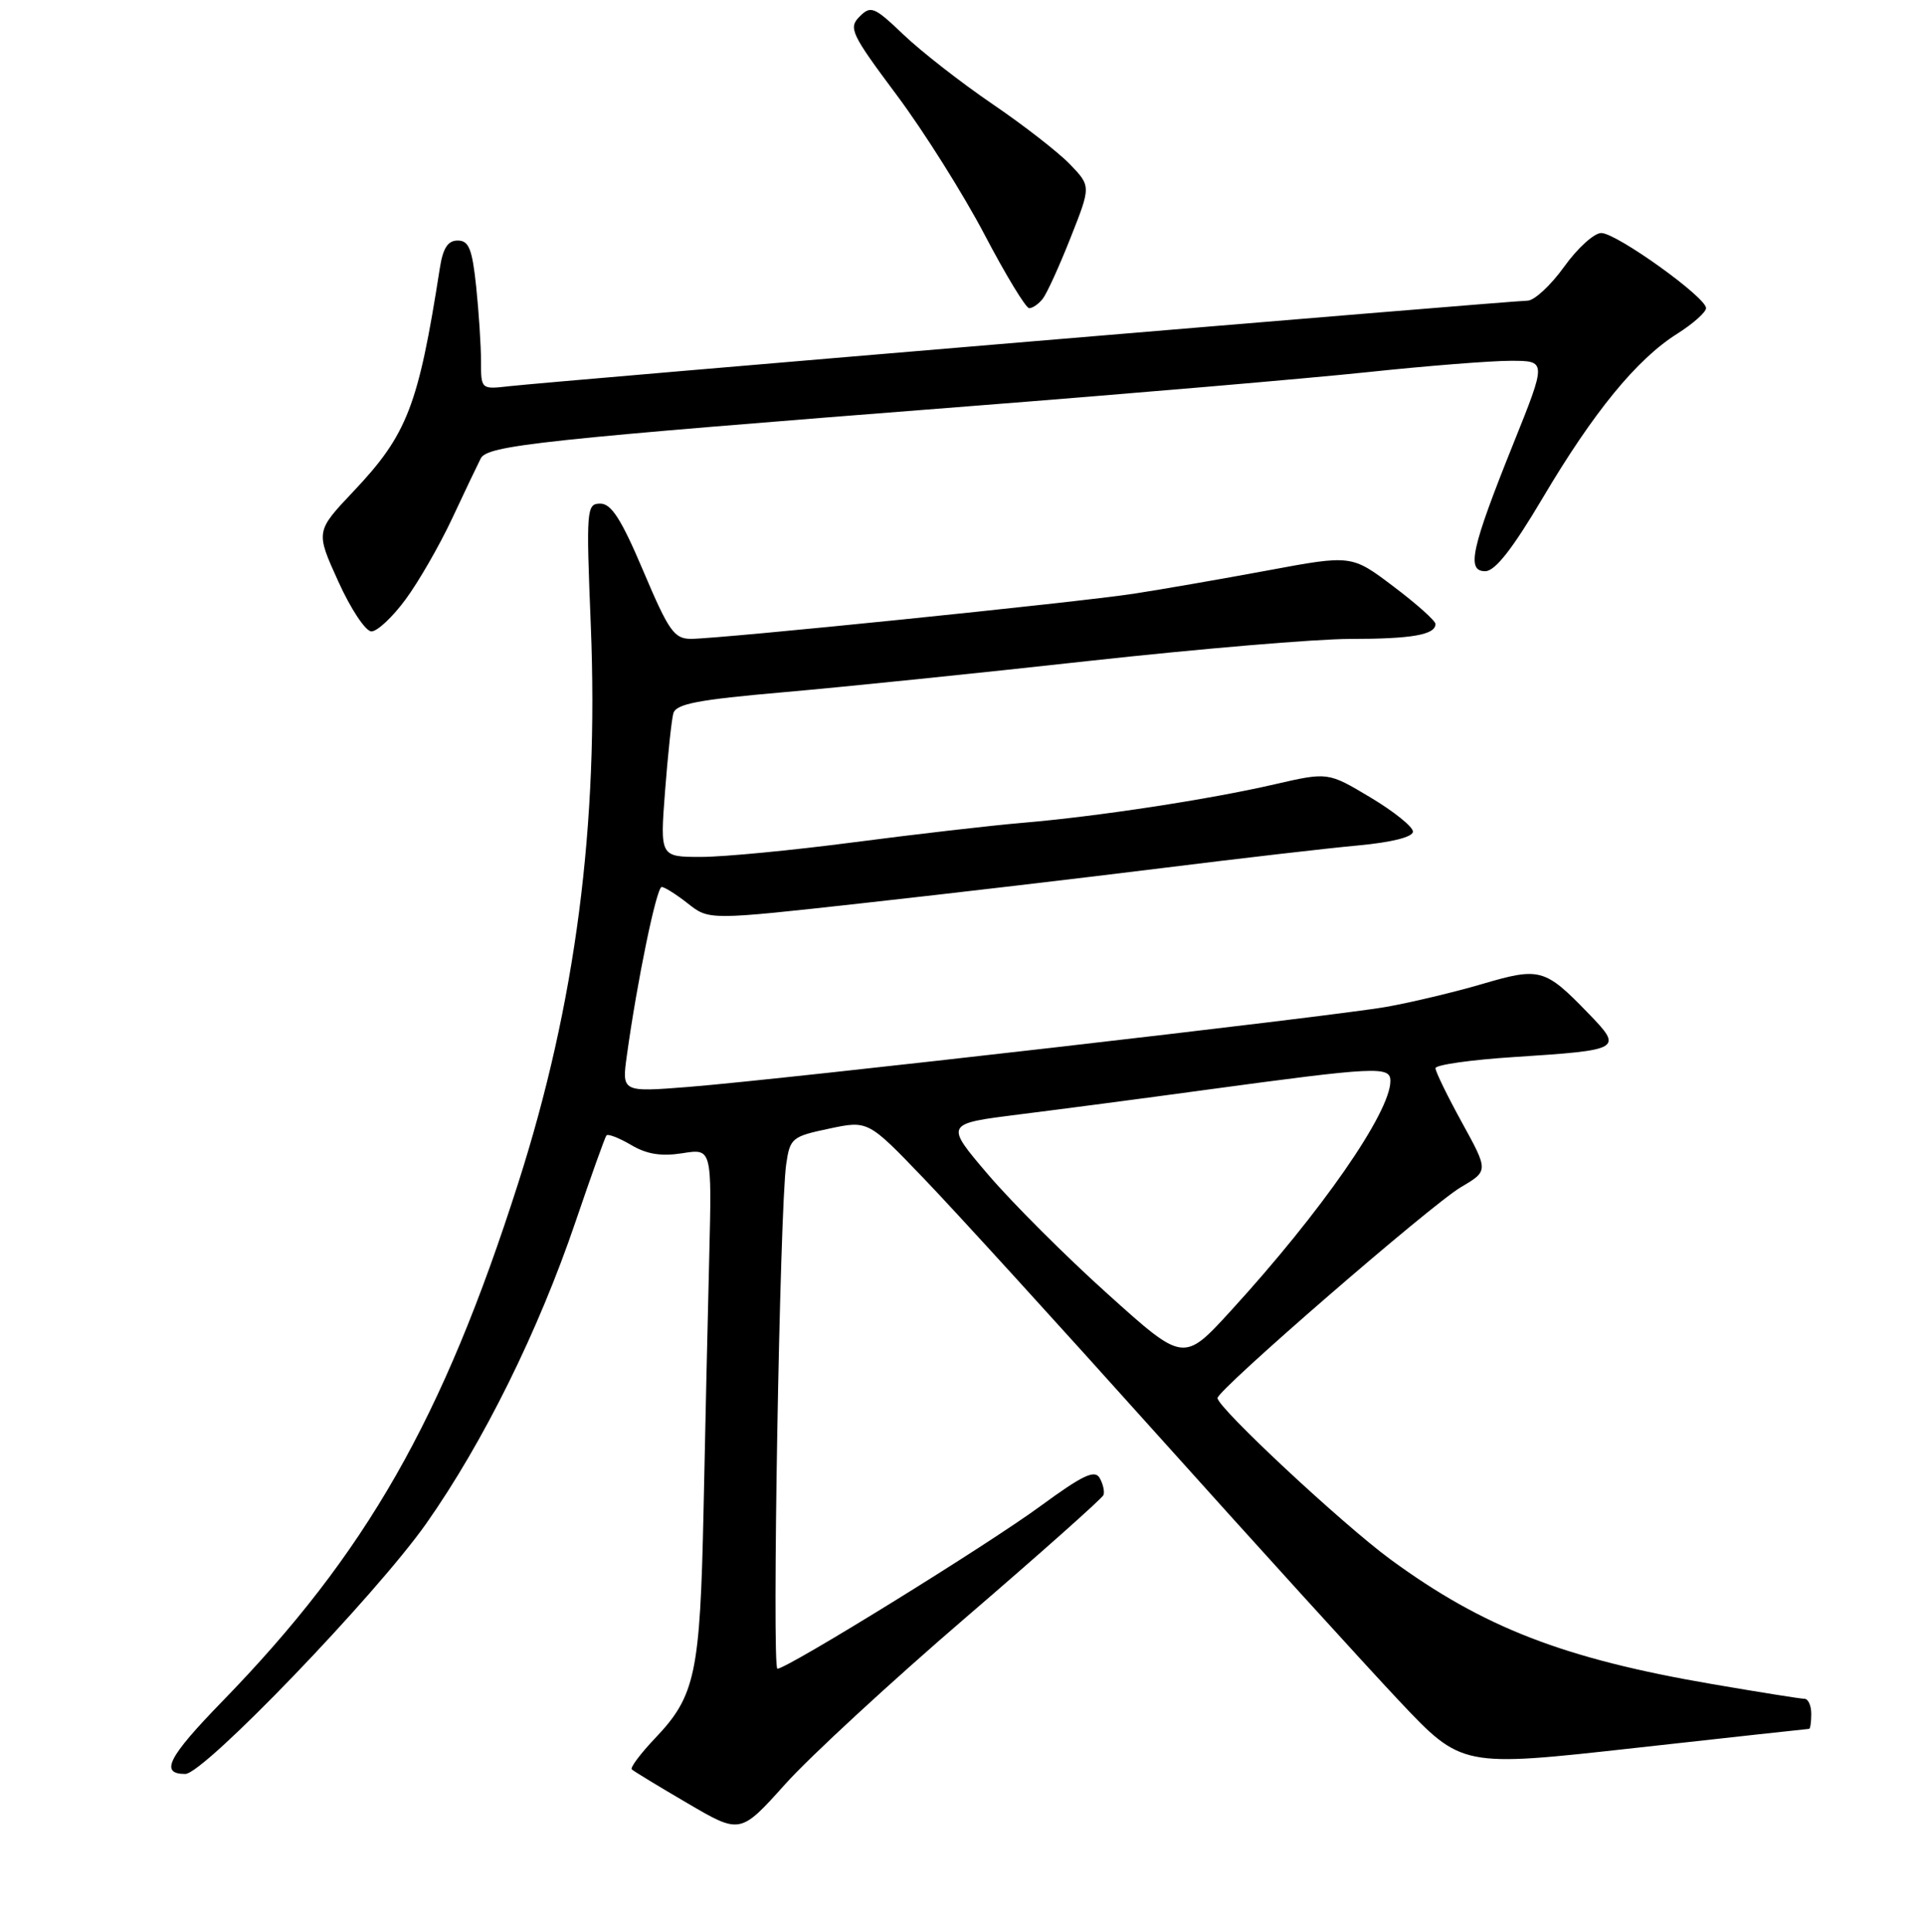 <?xml version="1.0" encoding="UTF-8" standalone="no"?>
<!DOCTYPE svg PUBLIC "-//W3C//DTD SVG 1.1//EN" "http://www.w3.org/Graphics/SVG/1.1/DTD/svg11.dtd" >
<svg xmlns="http://www.w3.org/2000/svg" xmlns:xlink="http://www.w3.org/1999/xlink" version="1.1" viewBox="0 0 256 257">
 <g >
 <path fill="currentColor"
d=" M 128.50 215.19 C 138.40 206.68 146.64 199.35 146.82 198.90 C 147.00 198.45 146.77 197.43 146.32 196.63 C 145.67 195.48 144.07 196.24 138.43 200.37 C 131.42 205.52 104.75 222.00 103.44 222.00 C 102.69 222.00 103.75 160.72 104.61 154.87 C 105.11 151.41 105.38 151.19 110.32 150.15 C 115.50 149.05 115.50 149.05 122.92 156.78 C 127.00 161.02 141.04 176.43 154.11 191.00 C 167.19 205.57 181.63 221.46 186.19 226.30 C 194.50 235.10 194.50 235.10 217.46 232.55 C 230.09 231.15 240.55 230.00 240.71 230.00 C 240.87 230.00 241.00 229.10 241.00 228.00 C 241.00 226.90 240.59 226.00 240.10 226.00 C 239.60 226.00 234.09 225.12 227.85 224.05 C 208.06 220.66 197.36 216.51 185.00 207.45 C 178.61 202.76 162.00 187.27 162.00 185.99 C 162.00 184.90 190.40 160.29 194.36 157.95 C 198.06 155.77 198.06 155.77 194.53 149.35 C 192.59 145.82 191.00 142.56 191.00 142.11 C 191.00 141.66 195.73 140.99 201.50 140.62 C 215.82 139.69 215.98 139.60 211.32 134.79 C 205.56 128.84 204.89 128.65 197.24 130.90 C 193.53 131.99 187.78 133.36 184.46 133.95 C 177.20 135.23 104.20 143.60 91.61 144.60 C 82.73 145.30 82.73 145.30 83.41 140.40 C 84.78 130.48 87.36 118.00 88.04 118.00 C 88.42 118.00 89.99 118.99 91.54 120.21 C 94.34 122.42 94.34 122.42 114.92 120.14 C 126.24 118.89 144.05 116.80 154.50 115.50 C 164.95 114.20 176.76 112.83 180.75 112.47 C 185.22 112.05 188.00 111.35 188.00 110.63 C 188.00 109.99 185.46 107.95 182.35 106.09 C 176.70 102.71 176.70 102.71 169.60 104.34 C 160.91 106.35 146.05 108.62 136.00 109.47 C 131.88 109.82 121.81 110.98 113.63 112.05 C 105.46 113.12 96.30 114.00 93.29 114.00 C 87.82 114.00 87.82 114.00 88.49 105.25 C 88.86 100.44 89.35 95.79 89.59 94.91 C 89.94 93.64 92.82 93.09 104.27 92.09 C 112.09 91.41 130.41 89.53 144.96 87.92 C 159.51 86.32 175.11 85.00 179.63 85.00 C 187.86 85.00 191.00 84.45 191.00 83.01 C 191.00 82.59 188.49 80.34 185.42 78.03 C 179.84 73.81 179.84 73.81 168.67 75.89 C 162.53 77.03 154.52 78.42 150.88 78.98 C 143.41 80.13 95.88 84.98 91.96 84.99 C 89.71 85.00 88.99 83.98 85.61 76.00 C 82.69 69.11 81.35 67.00 79.88 67.00 C 78.04 67.00 77.98 67.66 78.61 83.25 C 79.68 109.75 76.59 133.52 68.97 157.34 C 58.90 188.85 48.74 206.64 29.59 226.33 C 22.35 233.77 21.21 236.00 24.65 236.00 C 27.12 236.00 49.96 212.26 56.71 202.69 C 64.33 191.86 71.65 177.05 76.59 162.50 C 78.65 156.45 80.49 151.30 80.69 151.05 C 80.90 150.81 82.37 151.38 83.97 152.32 C 86.06 153.56 87.99 153.86 90.80 153.42 C 94.72 152.79 94.72 152.79 94.37 167.14 C 94.17 175.04 93.83 190.28 93.61 201.00 C 93.15 222.66 92.52 225.62 87.18 231.23 C 85.23 233.28 83.83 235.15 84.06 235.39 C 84.30 235.62 87.65 237.66 91.50 239.91 C 98.50 244.01 98.50 244.01 104.50 237.33 C 107.80 233.66 118.60 223.70 128.50 215.19 Z  M 53.96 79.75 C 55.69 77.41 58.47 72.58 60.15 69.00 C 61.82 65.42 63.54 61.83 63.96 61.00 C 64.85 59.25 71.62 58.52 129.00 54.04 C 150.18 52.39 173.96 50.35 181.86 49.52 C 189.75 48.68 198.37 48.00 201.00 48.00 C 205.79 48.00 205.79 48.00 201.37 59.00 C 195.75 72.99 195.09 76.00 197.62 75.99 C 198.93 75.99 201.24 73.04 205.27 66.24 C 212.03 54.82 217.78 47.79 223.15 44.41 C 225.27 43.07 227.00 41.53 227.00 40.99 C 227.00 39.54 215.08 31.00 213.06 31.00 C 212.11 31.00 209.88 33.02 208.11 35.50 C 206.33 37.97 204.14 40.00 203.24 40.00 C 201.31 40.00 73.21 50.76 67.75 51.38 C 64.01 51.81 64.00 51.80 64.00 48.05 C 64.00 45.98 63.71 41.53 63.36 38.15 C 62.83 33.12 62.39 32.00 60.90 32.00 C 59.58 32.00 58.93 33.01 58.51 35.75 C 55.66 53.99 54.19 57.80 47.05 65.35 C 41.99 70.70 41.99 70.70 45.01 77.35 C 46.66 81.01 48.65 84.00 49.42 84.00 C 50.20 84.00 52.24 82.09 53.96 79.75 Z  M 138.74 39.75 C 139.29 39.06 140.95 35.41 142.44 31.64 C 145.16 24.77 145.16 24.77 142.38 21.87 C 140.85 20.28 136.20 16.66 132.05 13.84 C 127.90 11.01 122.59 6.87 120.25 4.64 C 116.32 0.89 115.87 0.70 114.37 2.21 C 112.86 3.71 113.24 4.51 119.33 12.67 C 122.95 17.52 128.21 25.89 131.02 31.25 C 133.83 36.61 136.50 41.00 136.94 41.00 C 137.39 41.00 138.20 40.44 138.74 39.75 Z  M 147.40 172.16 C 141.84 167.17 134.69 160.02 131.50 156.29 C 125.70 149.50 125.70 149.50 135.60 148.26 C 141.05 147.58 152.03 146.14 160.00 145.05 C 183.27 141.89 185.00 141.81 185.00 143.81 C 185.00 147.99 175.80 161.23 163.78 174.37 C 157.49 181.25 157.49 181.25 147.40 172.16 Z "/>
</g>
</svg>